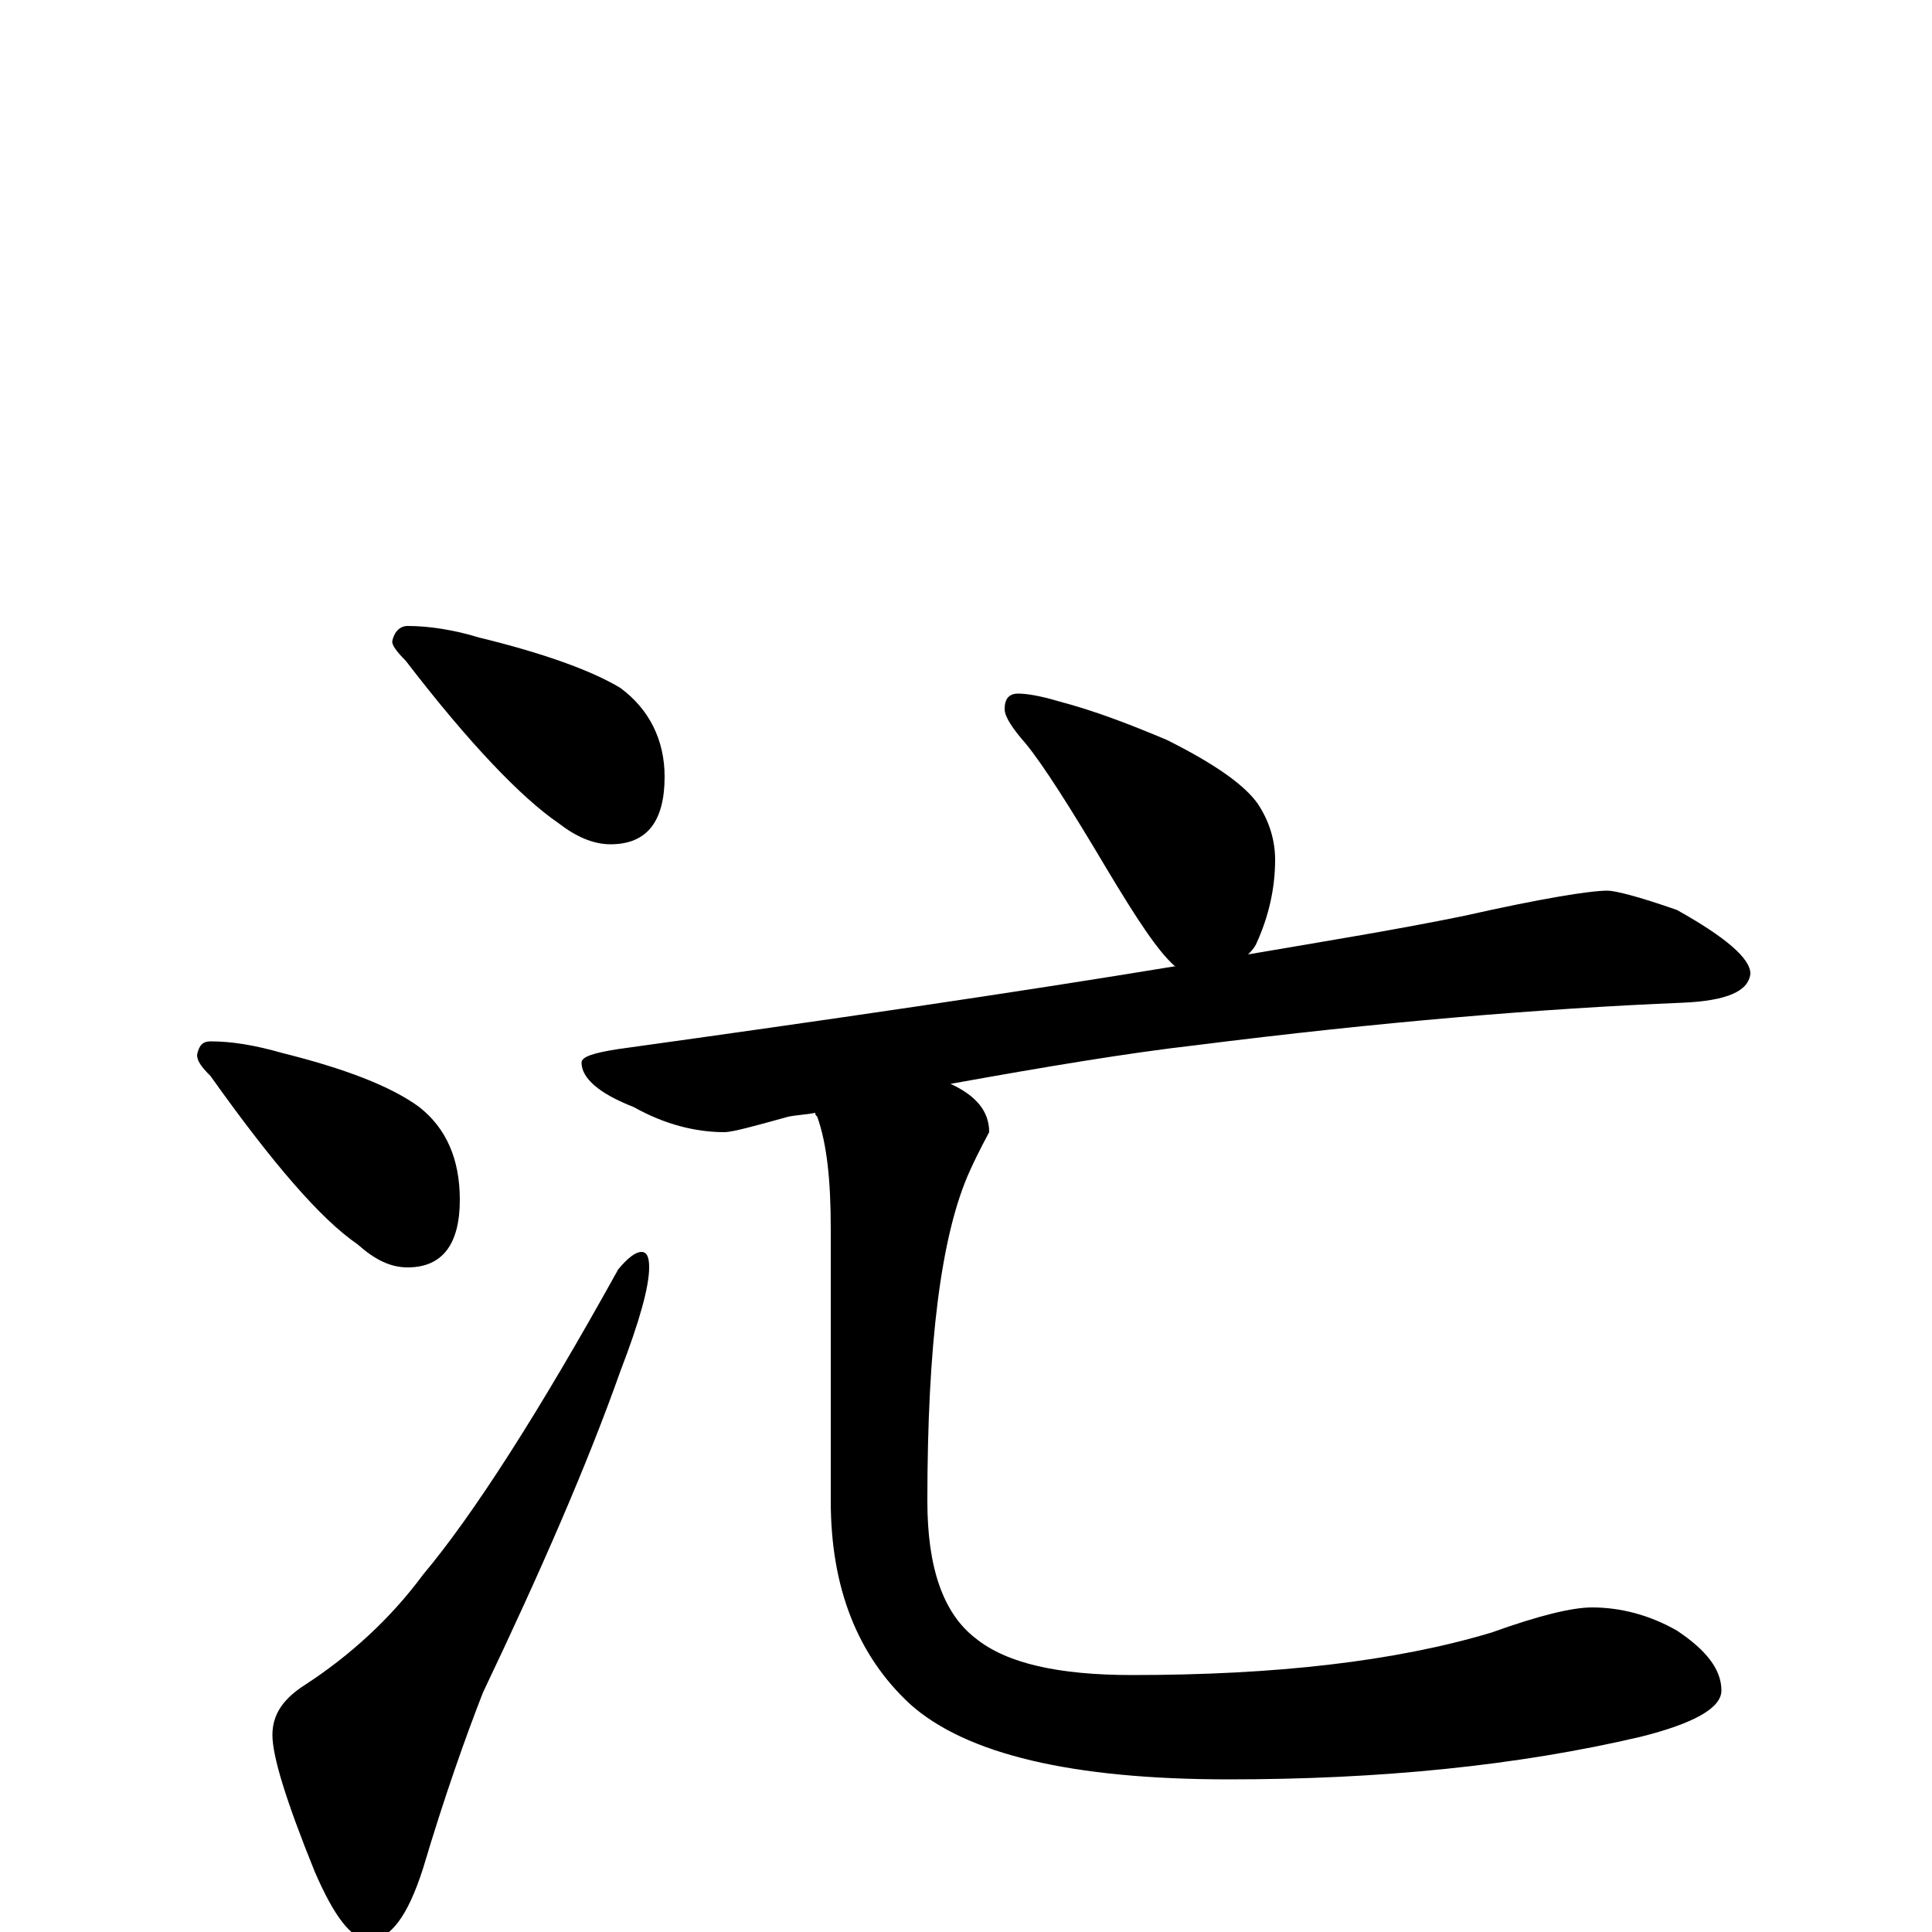 <?xml version="1.0" encoding="utf-8" ?>
<!DOCTYPE svg PUBLIC "-//W3C//DTD SVG 1.1//EN" "http://www.w3.org/Graphics/SVG/1.1/DTD/svg11.dtd">
<svg version="1.1" id="Layer_1" xmlns="http://www.w3.org/2000/svg" xmlns:xlink="http://www.w3.org/1999/xlink" x="0px" y="145px" width="1000px" height="1000px" viewBox="0 0 1000 1000" enable-background="new 0 0 1000 1000" xml:space="preserve">
<g id="Layer_1">
<path id="glyph" transform="matrix(1 0 0 -1 0 1000)" d="M211,676C222,676 235,674 248,670C281,662 306,653 321,644C336,633 344,617 344,598C344,575 335,563 316,563C307,563 298,567 289,574C270,587 243,615 210,658C205,663 203,666 203,668C204,673 207,676 211,676M109,461C120,461 132,459 146,455C178,447 202,438 217,427C231,416 238,400 238,379C238,356 229,344 211,344C202,344 194,348 185,356C166,369 141,398 109,443C104,448 102,451 102,454C103,459 105,461 109,461M332,352C335,352 336,349 336,344C336,334 331,316 321,290C304,242 280,187 250,124C241,101 230,70 219,33C211,8 202,-4 191,-4C182,-4 173,8 163,31C148,68 141,91 141,102C141,113 147,121 158,128C181,143 202,162 219,185C245,216 279,269 320,343C325,349 329,352 332,352M527,641C531,641 538,640 548,637C567,632 585,625 604,617C628,605 644,594 651,584C657,575 660,565 660,555C660,541 657,526 650,511C649,509 647,507 646,506C687,513 724,519 758,526C798,535 823,539 832,539C836,539 848,536 868,529C893,515 906,504 906,496C905,487 894,482 871,481C798,478 714,471 619,459C584,455 542,448 492,439C505,433 512,425 512,414C511,412 507,405 502,394C487,361 480,304 480,223C480,189 488,165 505,152C521,139 548,133 586,133C660,133 722,140 772,155C797,164 814,168 824,168C839,168 854,164 868,156C883,146 891,136 891,125C891,116 877,108 849,101C785,86 714,79 636,79C555,79 500,92 471,118C444,143 430,178 430,223l0,141C430,389 428,408 423,422C422,423 422,423 422,424C417,423 413,423 408,422C390,417 379,414 375,414C360,414 344,418 328,427C310,434 301,442 301,450C301,453 307,455 320,457C428,472 524,486 609,500l-1,0C599,508 588,525 573,550C554,582 540,604 531,615C524,623 520,629 520,633C520,638 522,641 527,641z"/>
</g>
</svg>
